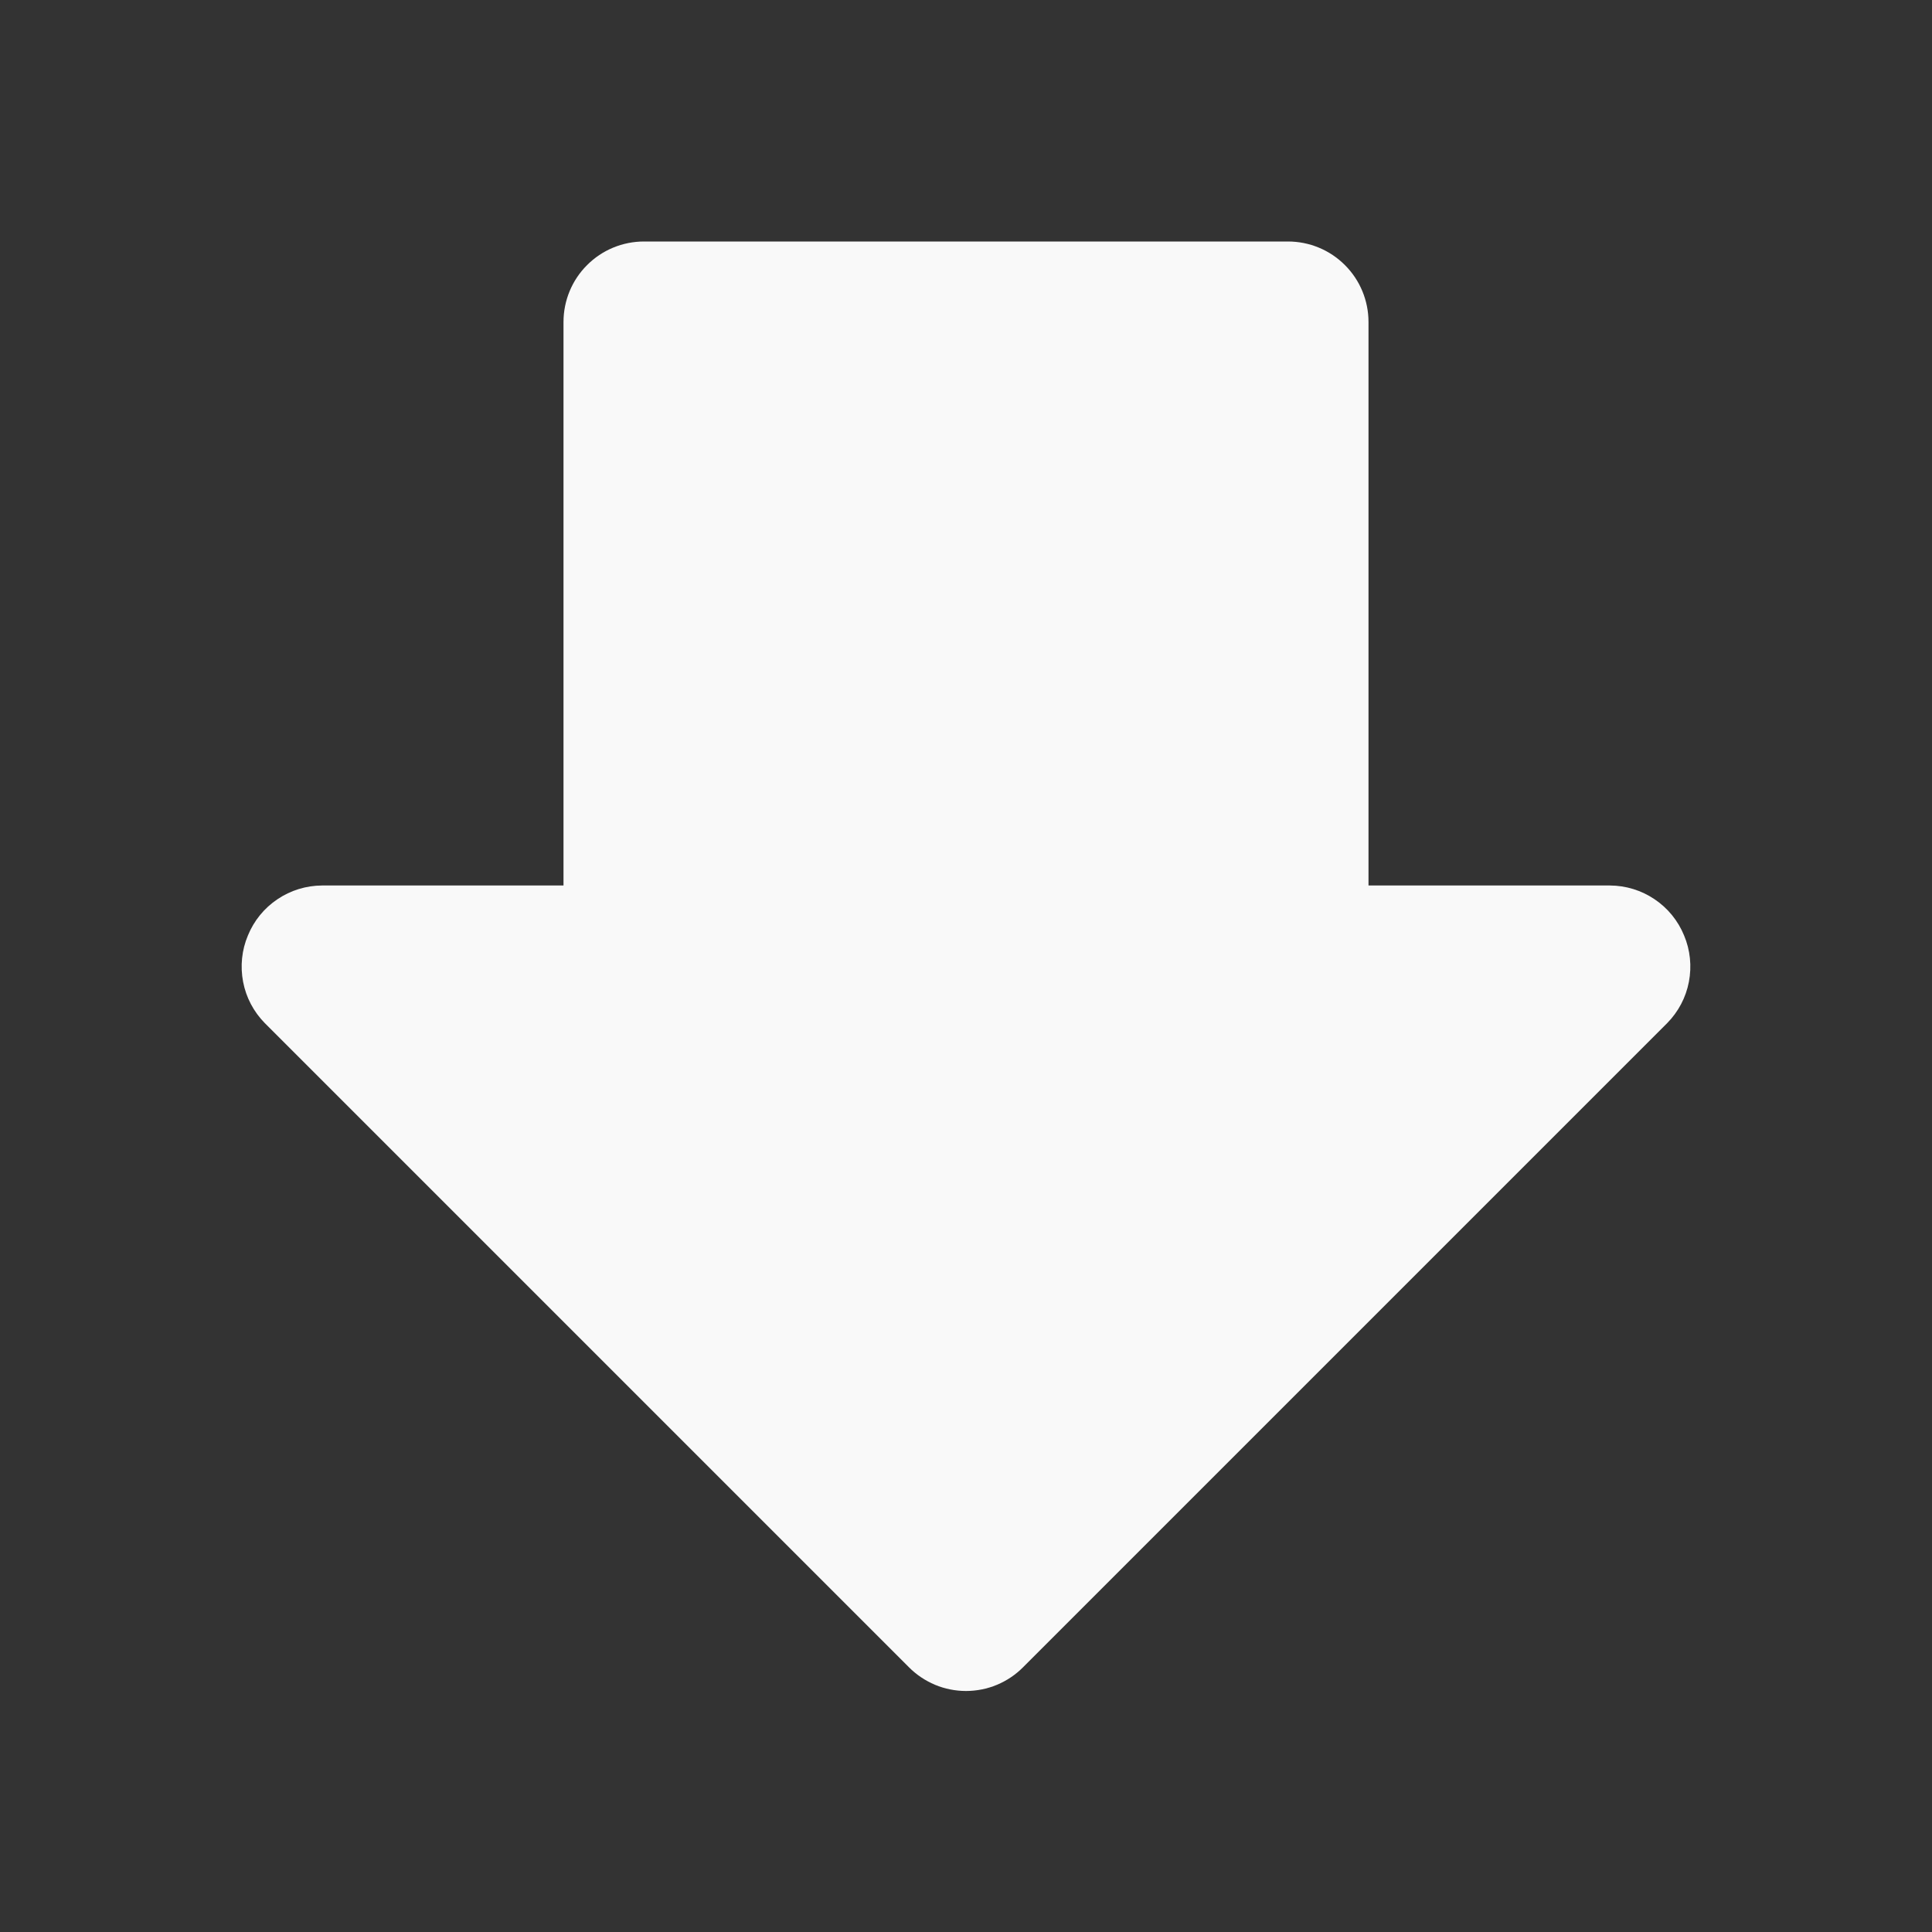 <svg width="24" height="24" viewBox="0 0 24 24" fill="none" xmlns="http://www.w3.org/2000/svg">
<rect x="0" y="0" width="24" height="24" fill="#333333" stroke="none"/>
<path d="M8 3H16C16.265 3 16.52 3.105 16.707 3.293C16.895 3.48 17 3.735 17 4V11H20C20.197 11.001 20.39 11.06 20.554 11.171C20.718 11.281 20.845 11.437 20.92 11.62C20.997 11.802 21.017 12.003 20.98 12.197C20.943 12.391 20.849 12.569 20.71 12.71L12.71 20.71C12.617 20.804 12.507 20.878 12.385 20.929C12.263 20.98 12.132 21.006 12 21.006C11.868 21.006 11.737 20.98 11.615 20.929C11.494 20.878 11.383 20.804 11.29 20.71L3.29 12.71C3.151 12.569 3.057 12.391 3.02 12.197C2.983 12.003 3.003 11.802 3.08 11.62C3.155 11.437 3.282 11.281 3.446 11.171C3.61 11.06 3.803 11.001 4 11H7V4C7 3.735 7.105 3.48 7.293 3.293C7.48 3.105 7.735 3 8 3Z" fill="#F9F9F9"/>
</svg>
